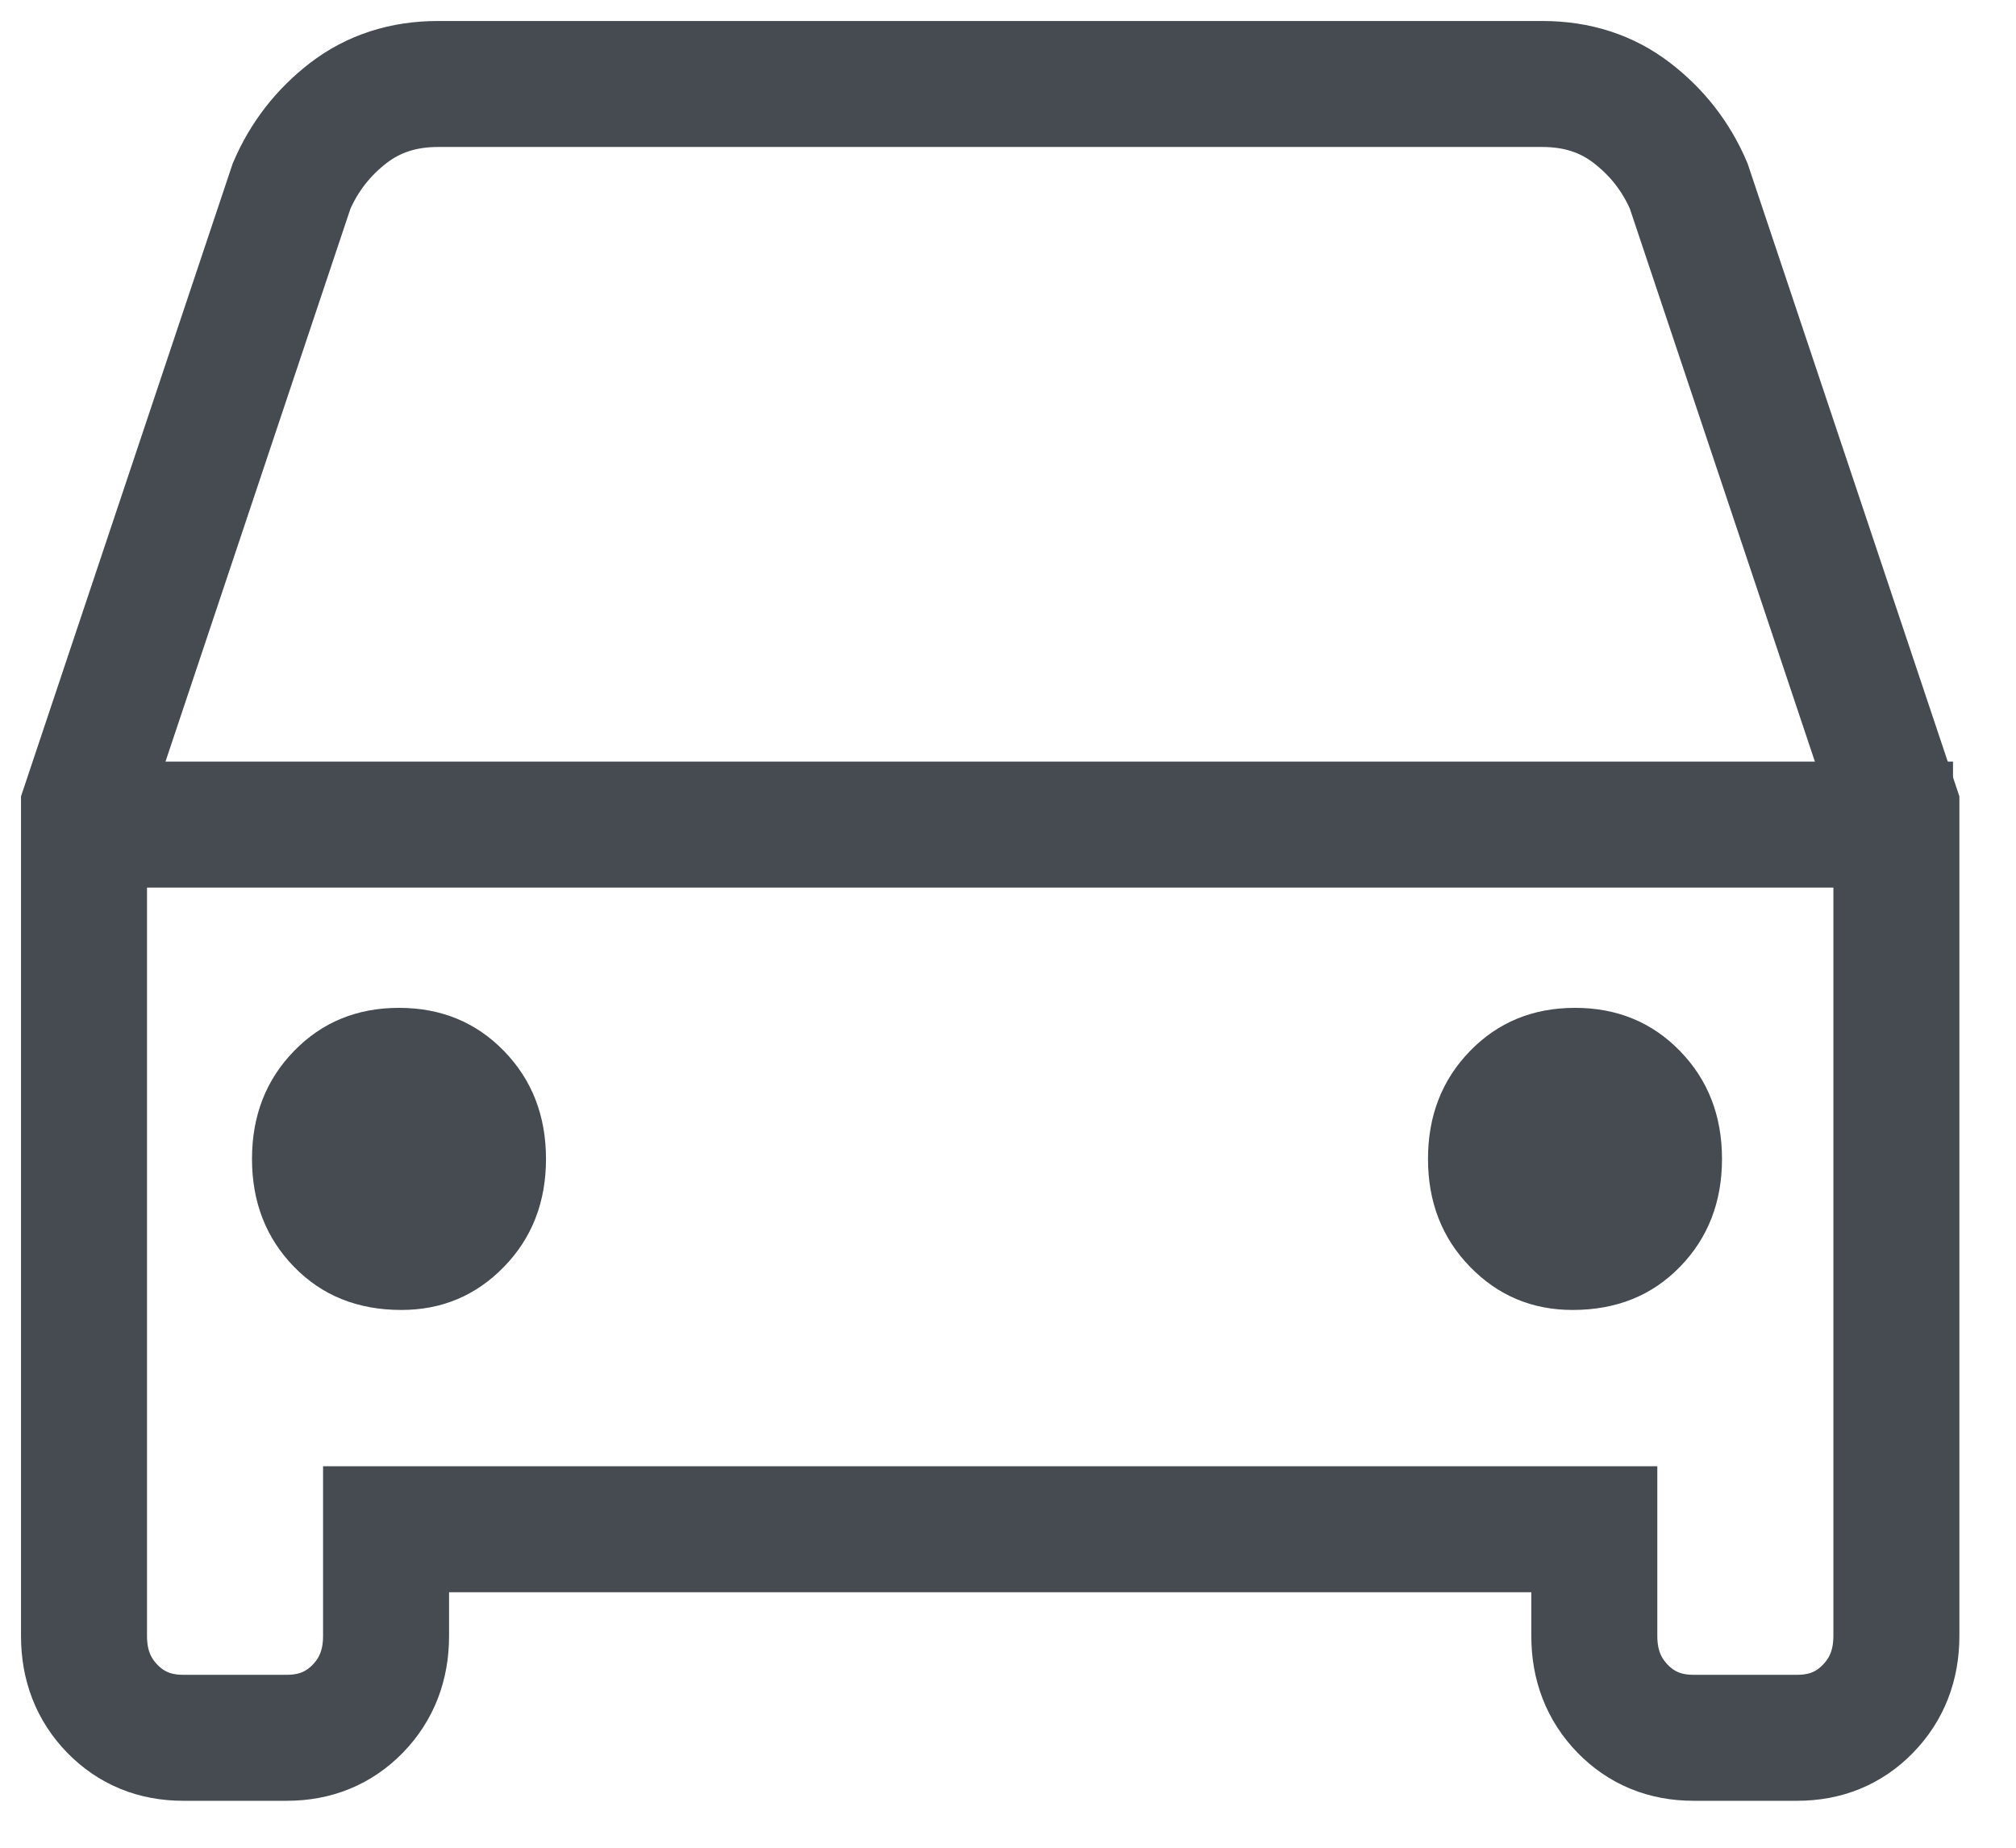 <?xml version="1.0" encoding="UTF-8"?>
<svg width="24px" height="22px" viewBox="0 0 24 22" version="1.1" xmlns="http://www.w3.org/2000/svg" xmlns:xlink="http://www.w3.org/1999/xlink">
    <!-- Generator: Sketch 46.2 (44496) - http://www.bohemiancoding.com/sketch -->
    <title>Group 2</title>
    <desc>Created with Sketch.</desc>
    <defs></defs>
    <g id="Symbols" stroke="none" stroke-width="1" fill="none" fill-rule="evenodd">
        <g id="Side-navigation-Messages-Copy-2" transform="translate(-42, -303)">
            <g id="Group-2" transform="translate(43, 304)">
                <polyline id="Line" stroke="#454B51" stroke-width="1.5" stroke-linecap="square" points="0.5 8.818 20.383 8.818 21.5 8.818"></polyline>
                <path d="M17.722,14.597 C18.241,14.597 18.667,14.426 19,14.083 C19.333,13.741 19.5,13.312 19.5,12.799 C19.5,12.285 19.333,11.856 19,11.514 C18.667,11.171 18.25,11 17.75,11 C17.25,11 16.833,11.171 16.5,11.514 C16.167,11.856 16,12.285 16,12.799 C16,13.312 16.167,13.741 16.5,14.083 C16.833,14.426 17.241,14.597 17.722,14.597 Z" id="Path" fill="#454B51"></path>
                <path d="M3.778,14.597 C4.259,14.597 4.667,14.426 5,14.083 C5.333,13.741 5.5,13.312 5.5,12.799 C5.5,12.285 5.333,11.856 5,11.514 C4.667,11.171 4.25,11 3.75,11 C3.25,11 2.833,11.171 2.5,11.514 C2.167,11.856 2,12.285 2,12.799 C2,13.312 2.167,13.741 2.5,14.083 C2.833,14.426 3.259,14.597 3.778,14.597 Z" id="Path" fill="#454B51"></path>
                <path d="M19.103,1.213 L21.576,8.604 L21.576,18.479 C21.576,18.825 21.463,19.114 21.238,19.345 C21.014,19.576 20.733,19.691 20.396,19.691 L19.16,19.691 C18.822,19.691 18.542,19.576 18.317,19.345 C18.092,19.114 17.98,18.825 17.98,18.479 L17.98,17.208 L3.596,17.208 L3.596,18.479 C3.596,18.825 3.484,19.114 3.259,19.345 C3.034,19.576 2.753,19.691 2.416,19.691 L1.18,19.691 C0.843,19.691 0.562,19.576 0.337,19.345 C0.112,19.114 0,18.825 0,18.479 L0,8.604 L2.472,1.213 C2.622,0.866 2.847,0.577 3.146,0.346 C3.446,0.115 3.802,0 4.214,0 L17.362,0 C17.774,0 18.13,0.115 18.429,0.346 C18.729,0.577 18.954,0.866 19.103,1.213 Z" id="Path" stroke="#454B51" stroke-width="1.5"></path>
            </g>
        </g>
    </g>
</svg>